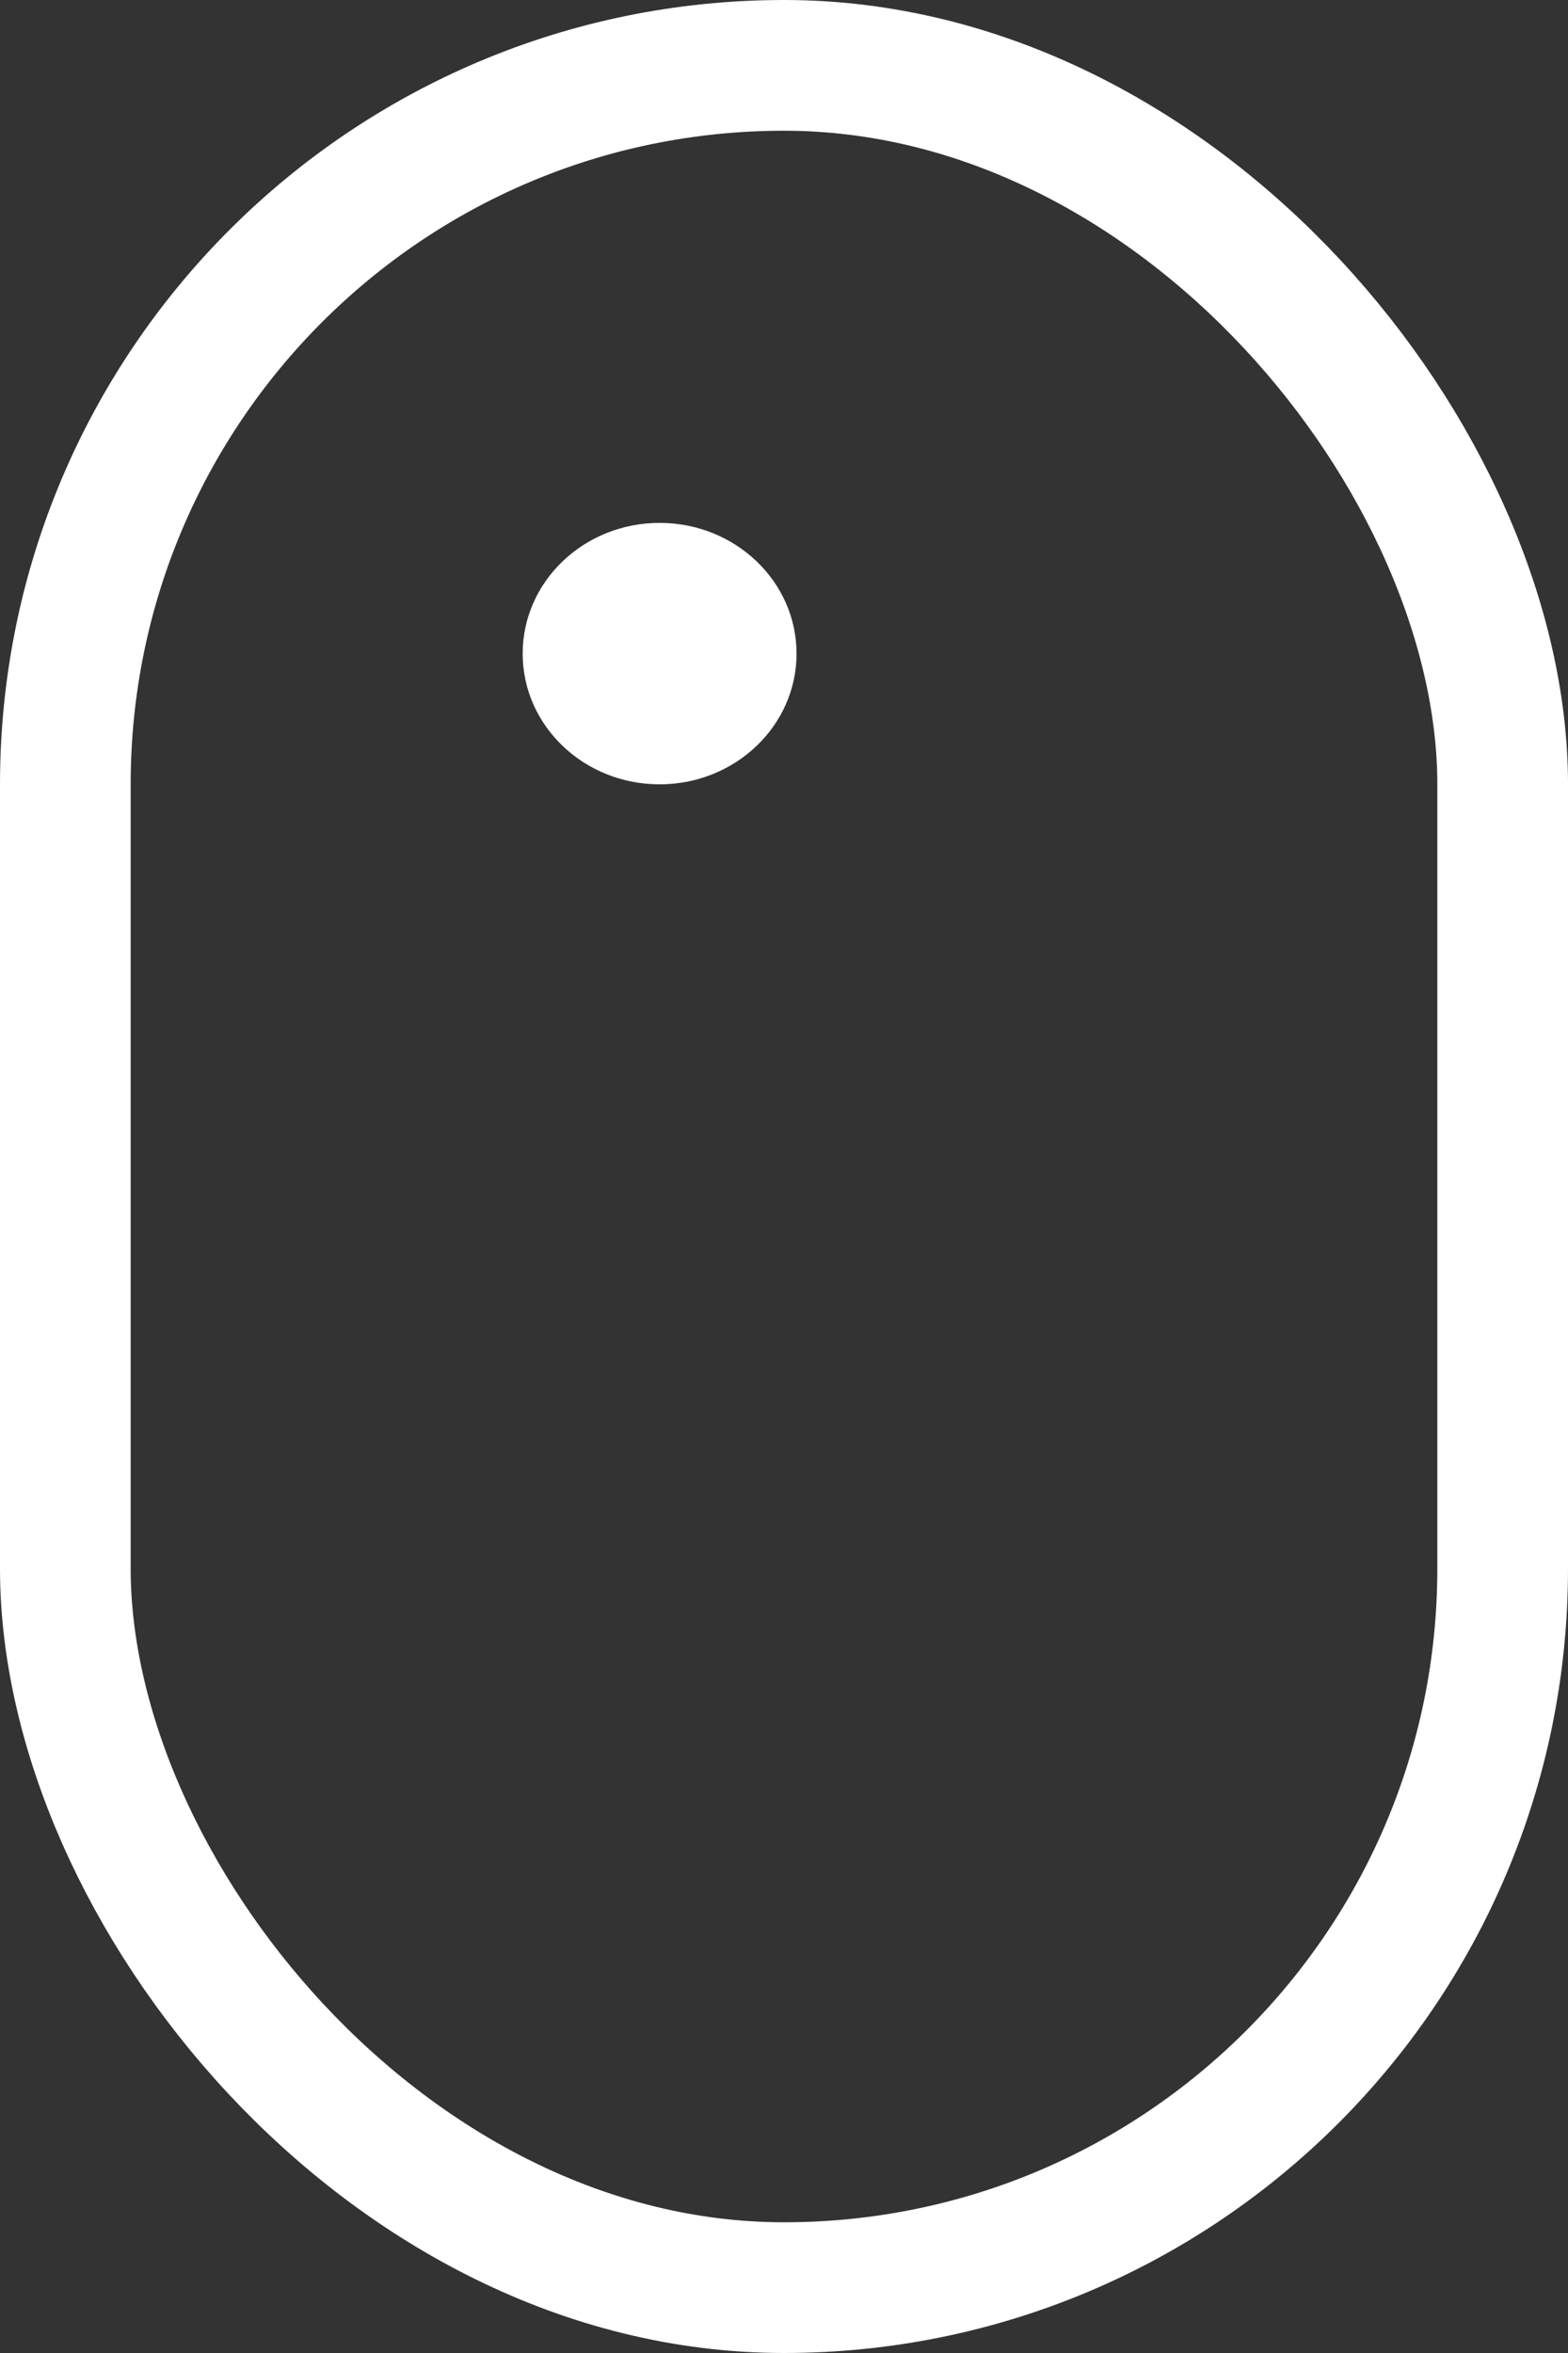 <svg width="12" height="18" viewBox="0 0 12 18" fill="none" xmlns="http://www.w3.org/2000/svg">
<rect x="0" y="0" width="12" height="18" fill="#333333" stroke="none"/>
<rect x="0.5" y="0.5" width="11" height="17" rx="5.5" stroke="white"/>
<ellipse cx="5.048" cy="5" rx="1.048" ry="1" fill="white"/>
</svg>
